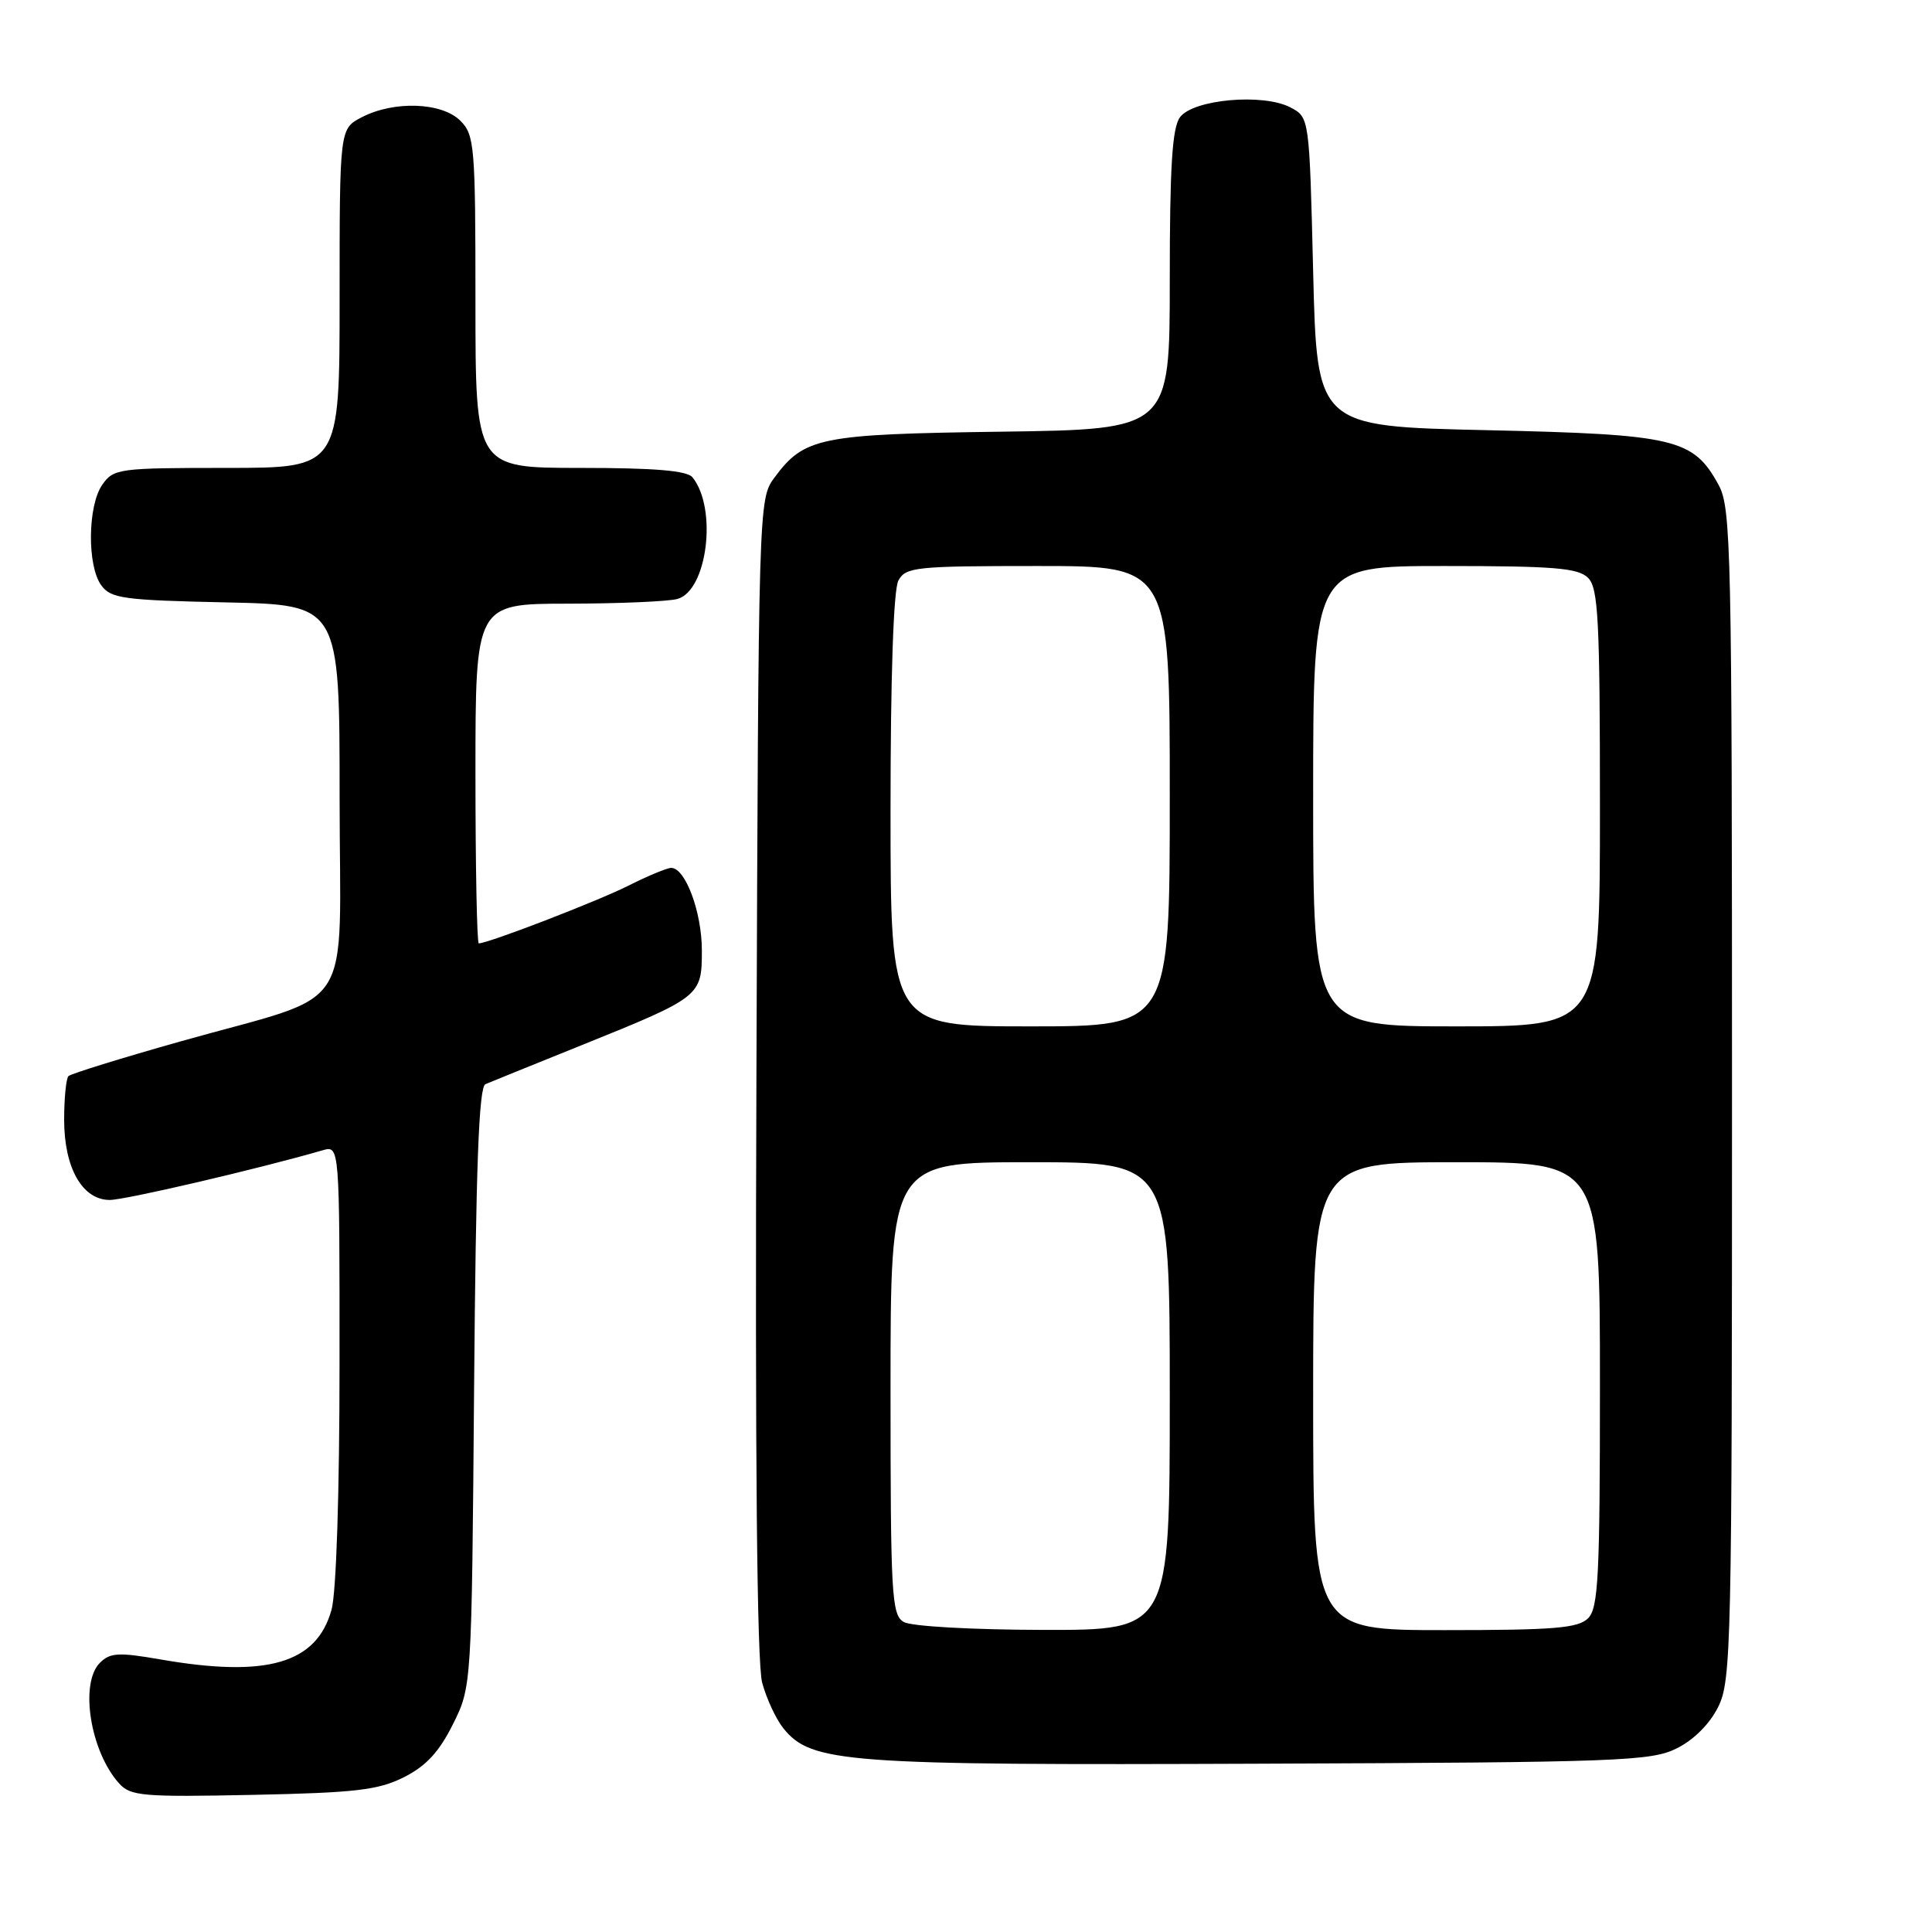 <?xml version="1.0" encoding="UTF-8" standalone="no"?>
<!DOCTYPE svg PUBLIC "-//W3C//DTD SVG 1.1//EN" "http://www.w3.org/Graphics/SVG/1.1/DTD/svg11.dtd" >
<svg xmlns="http://www.w3.org/2000/svg" xmlns:xlink="http://www.w3.org/1999/xlink" version="1.1" viewBox="0 0 256 256">
 <g >
 <path fill="currentColor"
d=" M 53.50 235.50 C 56.43 234.03 58.17 232.17 60.00 228.50 C 62.50 223.50 62.50 223.50 62.82 183.83 C 63.06 154.58 63.45 144.03 64.32 143.66 C 64.97 143.38 70.67 141.07 77.00 138.52 C 92.89 132.11 93.00 132.02 93.00 125.93 C 93.00 120.87 90.82 115.00 88.94 115.00 C 88.39 115.00 85.81 116.07 83.22 117.38 C 79.13 119.43 64.69 125.00 63.44 125.00 C 63.20 125.00 63.00 114.88 63.00 102.50 C 63.00 80.00 63.00 80.00 75.25 79.99 C 81.99 79.98 88.51 79.70 89.74 79.37 C 93.72 78.31 95.09 67.38 91.76 63.25 C 91.04 62.36 86.78 62.00 76.88 62.00 C 63.00 62.00 63.00 62.00 63.00 40.00 C 63.00 19.33 62.88 17.88 61.00 16.00 C 58.55 13.55 52.21 13.32 47.95 15.53 C 45.00 17.05 45.00 17.05 45.00 39.53 C 45.00 62.00 45.00 62.00 30.06 62.00 C 15.75 62.00 15.05 62.09 13.56 64.22 C 11.61 67.00 11.53 74.97 13.42 77.56 C 14.69 79.30 16.35 79.53 29.92 79.82 C 45.00 80.14 45.00 80.14 45.00 105.62 C 45.00 135.20 47.54 131.31 23.89 138.00 C 16.05 140.21 9.39 142.28 9.07 142.59 C 8.76 142.91 8.50 145.51 8.50 148.38 C 8.50 154.75 10.91 159.00 14.54 159.00 C 16.60 159.00 34.22 154.89 42.75 152.42 C 45.00 151.77 45.00 151.77 44.99 180.63 C 44.99 197.81 44.56 211.04 43.93 213.30 C 41.95 220.43 35.37 222.34 21.24 219.88 C 15.72 218.92 14.59 218.98 13.24 220.33 C 10.52 223.05 11.96 232.09 15.80 236.33 C 17.30 237.99 18.96 238.13 33.48 237.83 C 47.07 237.55 50.11 237.20 53.50 235.50 Z  M 222.17 231.67 C 224.42 230.56 226.56 228.42 227.67 226.17 C 229.40 222.71 229.50 218.05 229.50 145.00 C 229.50 72.79 229.38 67.28 227.73 64.27 C 224.37 58.11 222.01 57.56 197.00 57.00 C 174.50 56.50 174.50 56.50 174.00 36.03 C 173.50 15.56 173.50 15.56 171.00 14.24 C 167.40 12.33 158.09 13.16 156.35 15.54 C 155.32 16.94 155.00 22.13 155.00 37.14 C 155.00 56.89 155.00 56.89 132.75 57.20 C 108.56 57.53 106.58 57.93 102.59 63.32 C 100.52 66.12 100.50 66.83 100.23 142.63 C 100.04 193.16 100.30 220.41 100.99 222.96 C 101.56 225.08 102.83 227.80 103.80 229.01 C 107.53 233.60 111.84 233.92 167.00 233.70 C 214.63 233.52 218.78 233.36 222.17 231.67 Z  M 119.75 214.92 C 118.14 213.99 118.00 211.42 118.00 183.95 C 118.00 154.00 118.00 154.00 136.50 154.00 C 155.00 154.00 155.00 154.00 155.00 185.00 C 155.00 216.00 155.00 216.00 138.25 215.97 C 128.74 215.95 120.74 215.50 119.75 214.92 Z  M 174.00 185.00 C 174.00 154.00 174.00 154.00 193.00 154.00 C 212.00 154.00 212.00 154.00 212.00 183.43 C 212.00 208.85 211.79 213.07 210.43 214.43 C 209.12 215.74 205.94 216.00 191.43 216.00 C 174.00 216.00 174.00 216.00 174.00 185.00 Z  M 118.00 107.43 C 118.00 89.66 118.39 78.14 119.04 76.93 C 120.00 75.14 121.29 75.00 137.54 75.00 C 155.00 75.00 155.00 75.00 155.00 105.50 C 155.00 136.00 155.00 136.00 136.50 136.00 C 118.00 136.00 118.00 136.00 118.00 107.43 Z  M 174.00 105.50 C 174.00 75.00 174.00 75.00 191.43 75.00 C 205.94 75.00 209.12 75.26 210.43 76.57 C 211.78 77.93 212.00 82.11 212.00 107.07 C 212.00 136.00 212.00 136.00 193.00 136.00 C 174.00 136.00 174.00 136.00 174.00 105.50 Z "/>
</g>
</svg>